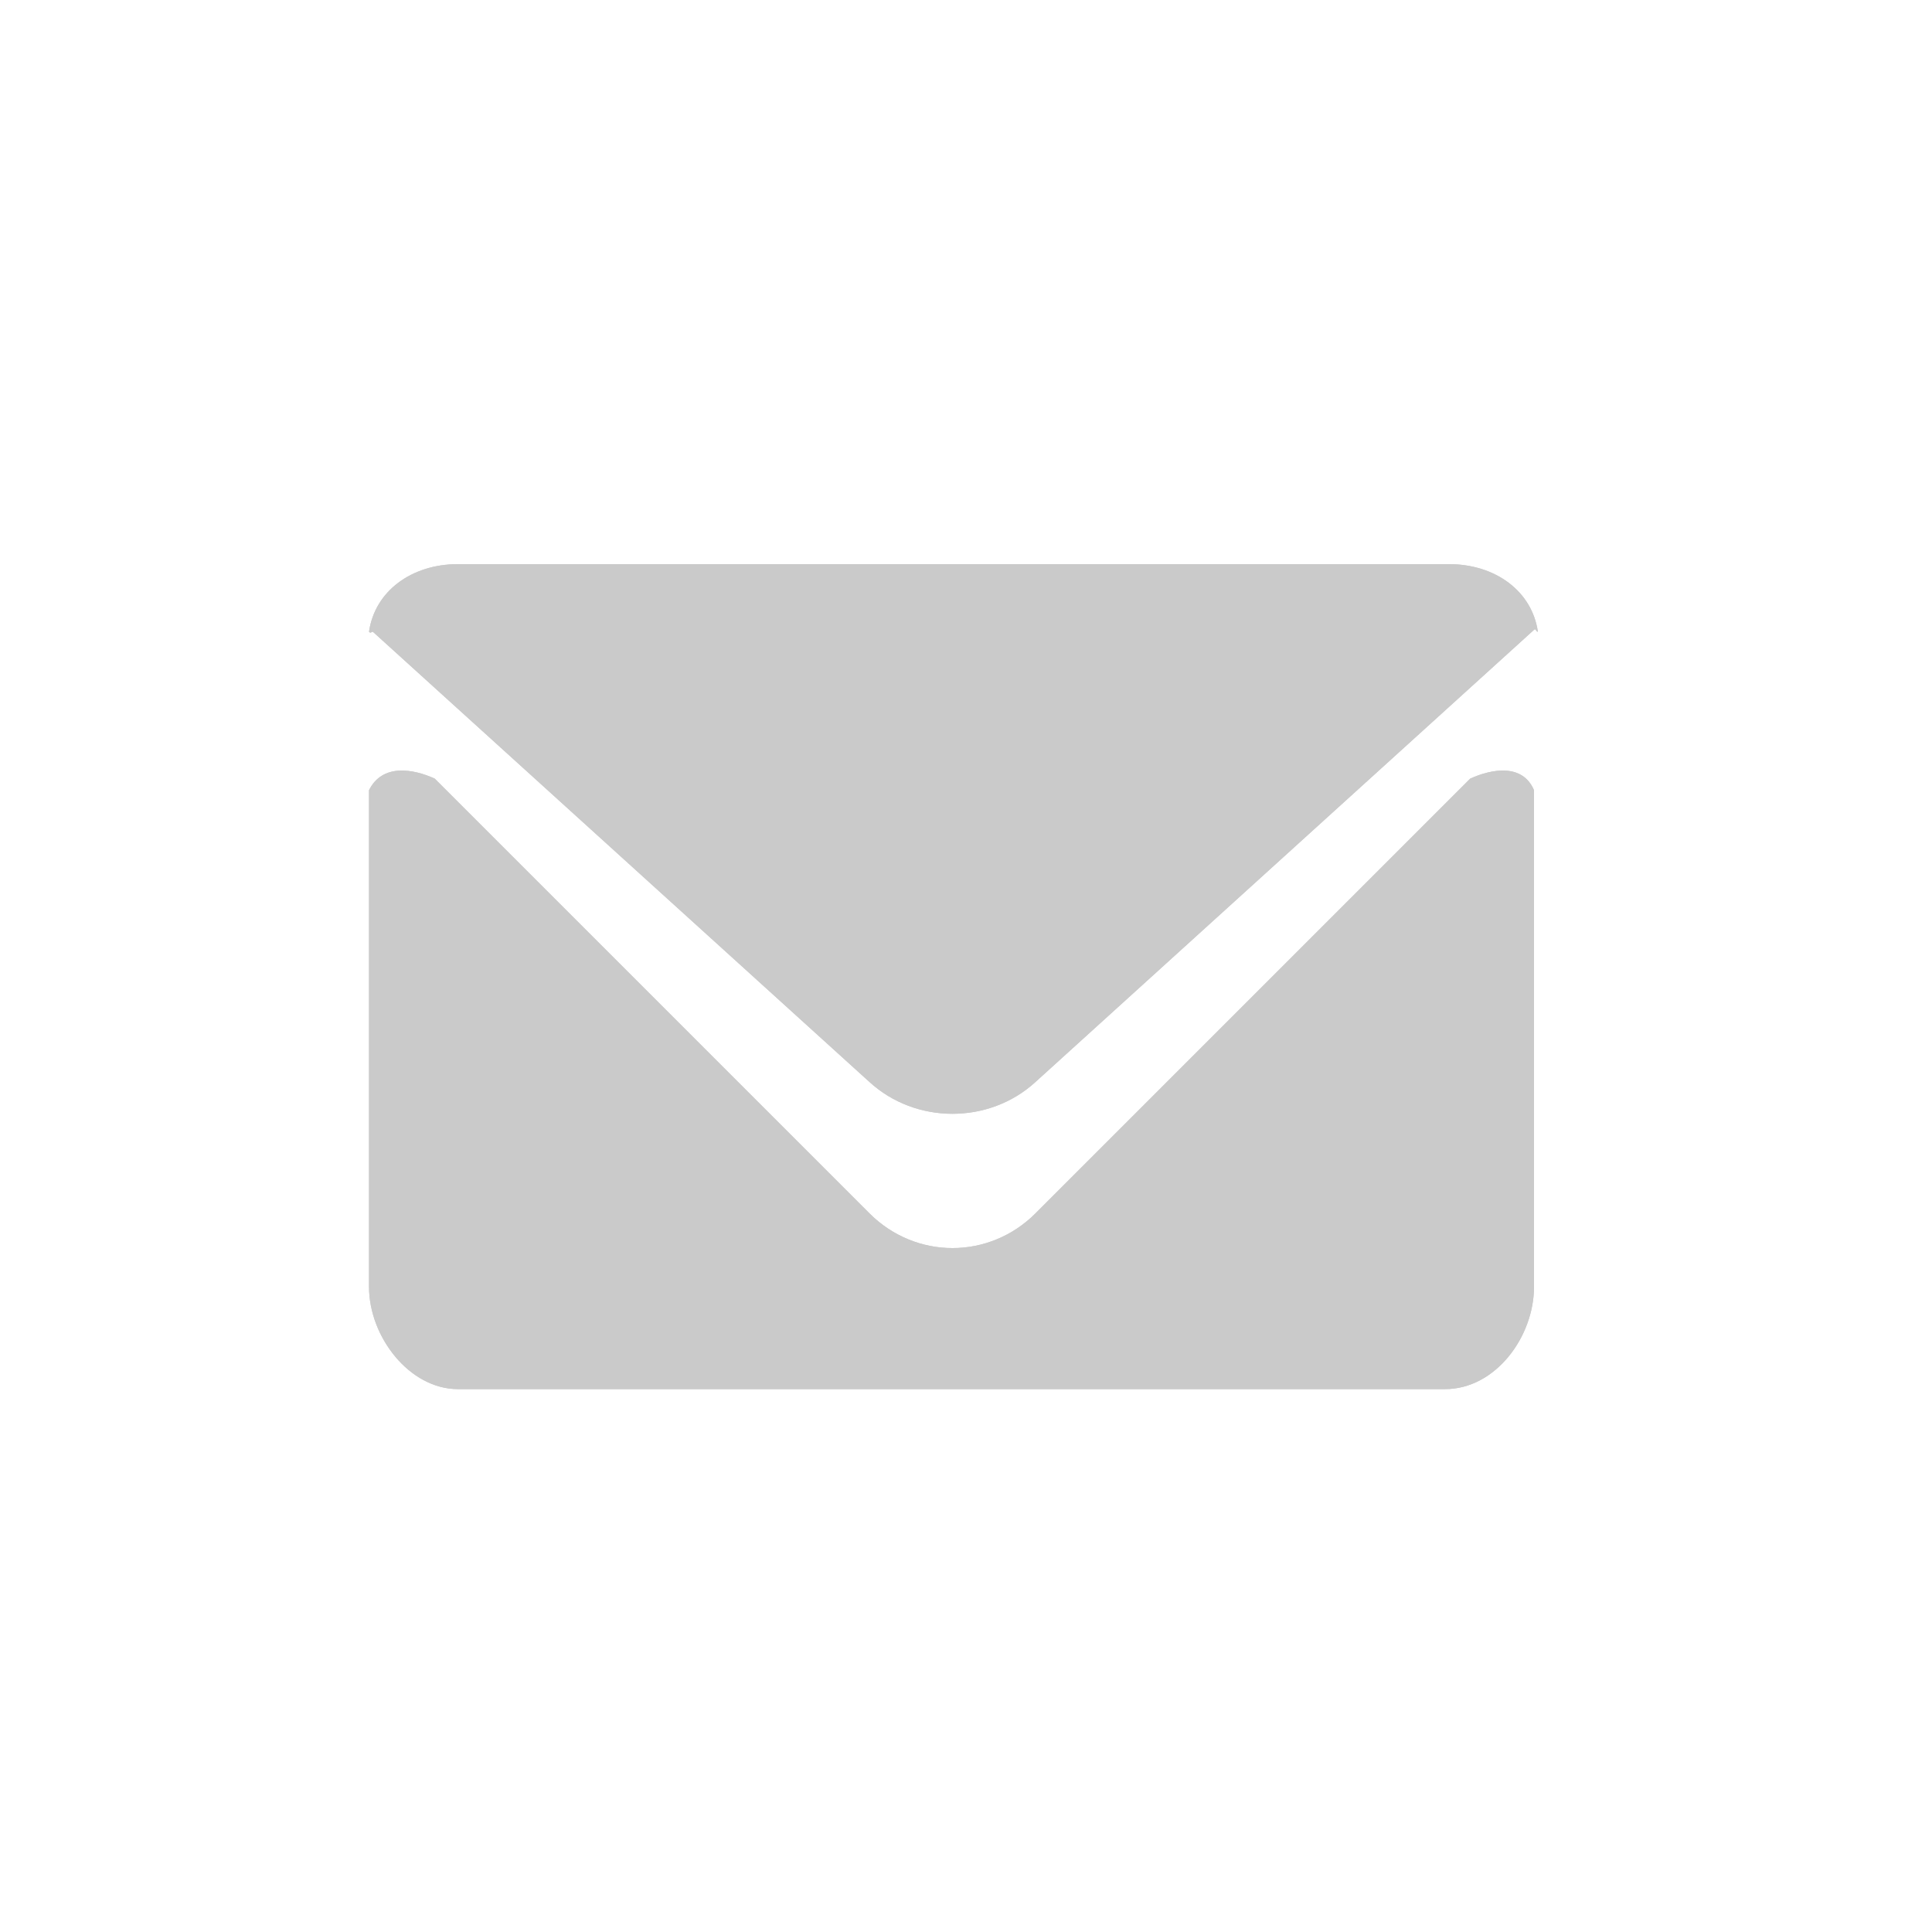 <svg xmlns="http://www.w3.org/2000/svg" xmlns:xlink="http://www.w3.org/1999/xlink" viewBox="0 0 100 100" enable-background="new 0 0 100 100"><g><defs><path id="a" d="M-1279.8-2866.8h1280v4450h-1280z"/></defs><clipPath><use xlink:href="#a" overflow="visible"/></clipPath><g enable-background="new"><defs><path id="b" d="M18 27.2h63.9v45.7h-63.9z"/></defs><clipPath id="c"><use xlink:href="#b" overflow="visible"/></clipPath><g clip-path="url(#c)"><defs><path id="d" d="M45 56c2.4 2.2 6.2 2.2 8.6 0l25.8-23.4c.1-.1.1.1.2.1-.3-2.1-2.2-3.5-4.6-3.5h-51.3c-2.4 0-4.3 1.4-4.6 3.5.1.1.1 0 .2 0l25.7 23.3z"/></defs><clipPath id="e"><use xlink:href="#d" overflow="visible"/></clipPath><g clip-path="url(#e)"><defs><path id="f" d="M5.9 8.9h88.3v82.2h-88.3z"/></defs><use xlink:href="#f" overflow="visible" fill="#CACACA"/><clipPath id="g"><use xlink:href="#f" overflow="visible"/></clipPath><path clip-path="url(#g)" fill="#CACACA" d="M3.8 14h90.9v58.9h-90.9z"/></g></g><g clip-path="url(#c)"><defs><path id="h" d="M76.1 40.3l-22.5 22.5c-2.4 2.4-6.2 2.4-8.6 0l-22.5-22.5c-1.1-.5-2.7-.8-3.4.6v25.7c0 2.6 2.1 5.3 4.6 5.3h51.1c2.6 0 4.6-2.7 4.6-5.3v-25.7c-.6-1.4-2.2-1.1-3.3-.6z"/></defs><clipPath id="i"><use xlink:href="#h" overflow="visible"/></clipPath><g clip-path="url(#i)"><defs><path id="j" d="M5.9 8.9h88.3v82.2h-88.3z"/></defs><use xlink:href="#j" overflow="visible" fill="#CACACA"/><clipPath id="k"><use xlink:href="#j" overflow="visible"/></clipPath><path clip-path="url(#k)" fill="#CACACA" d="M3.8 24.6h90.9v62.4h-90.9z"/></g></g></g></g></svg>